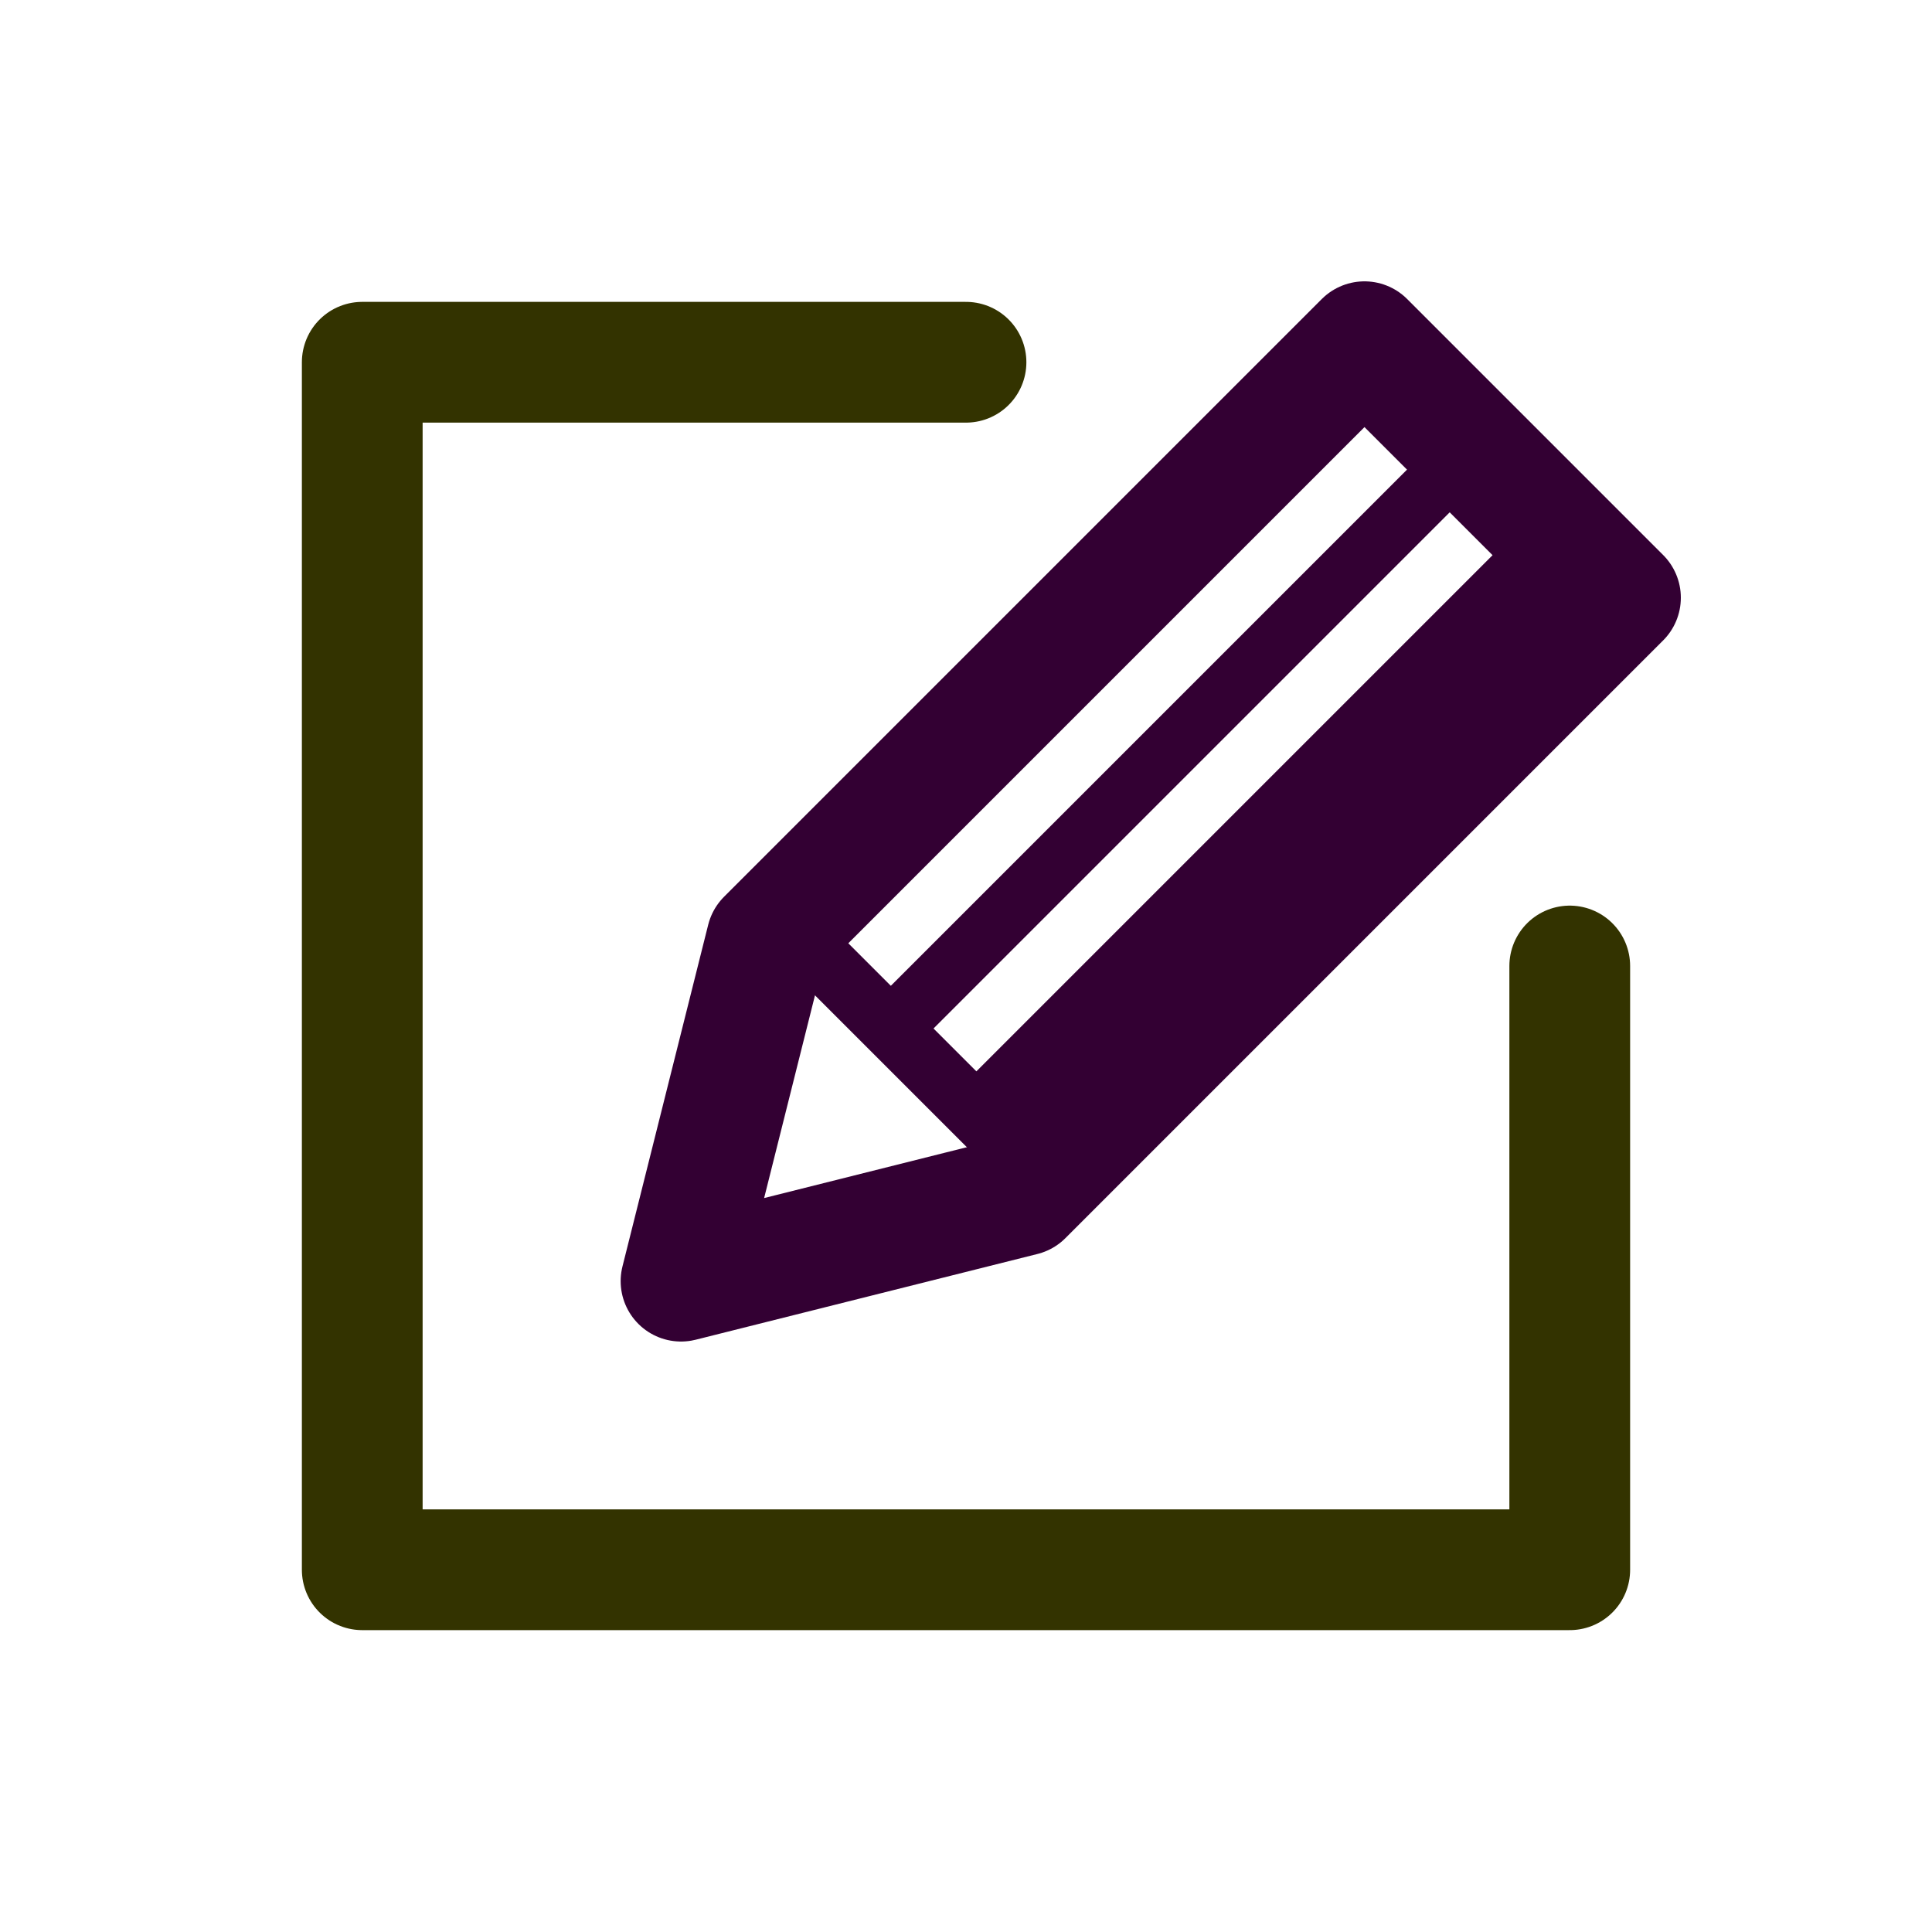 <svg xmlns="http://www.w3.org/2000/svg" data-name="Layer 3" viewBox="0 0 32 32">
    <polyline fill="none" stroke="#33033" stroke-linecap="round" stroke-linejoin="round"
        stroke-width="2" points="16 6 6 6 6 26 26 26 26 16" />
    <polygon fill="none" stroke="#330033" stroke-linejoin="round" stroke-width="2"
        points="16.94 19.8 11.28 21.22 12.7 15.56 22.6 5.66 26.84 9.9 16.94 19.8" />
    <line x1="24.36" x2="14.46" y1="7.43" y2="17.33" fill="none" stroke="#330033"
        stroke-miterlimit="10" />
    <line x1="12.99" x2="17.29" y1="15.27" y2="19.57" fill="none" stroke="#330033"
        stroke-miterlimit="10" />
    <rect width="14" height="2" x="14.18" y="13.15" fill="#330033"
        transform="rotate(-45 21.18 14.147)" />
</svg>